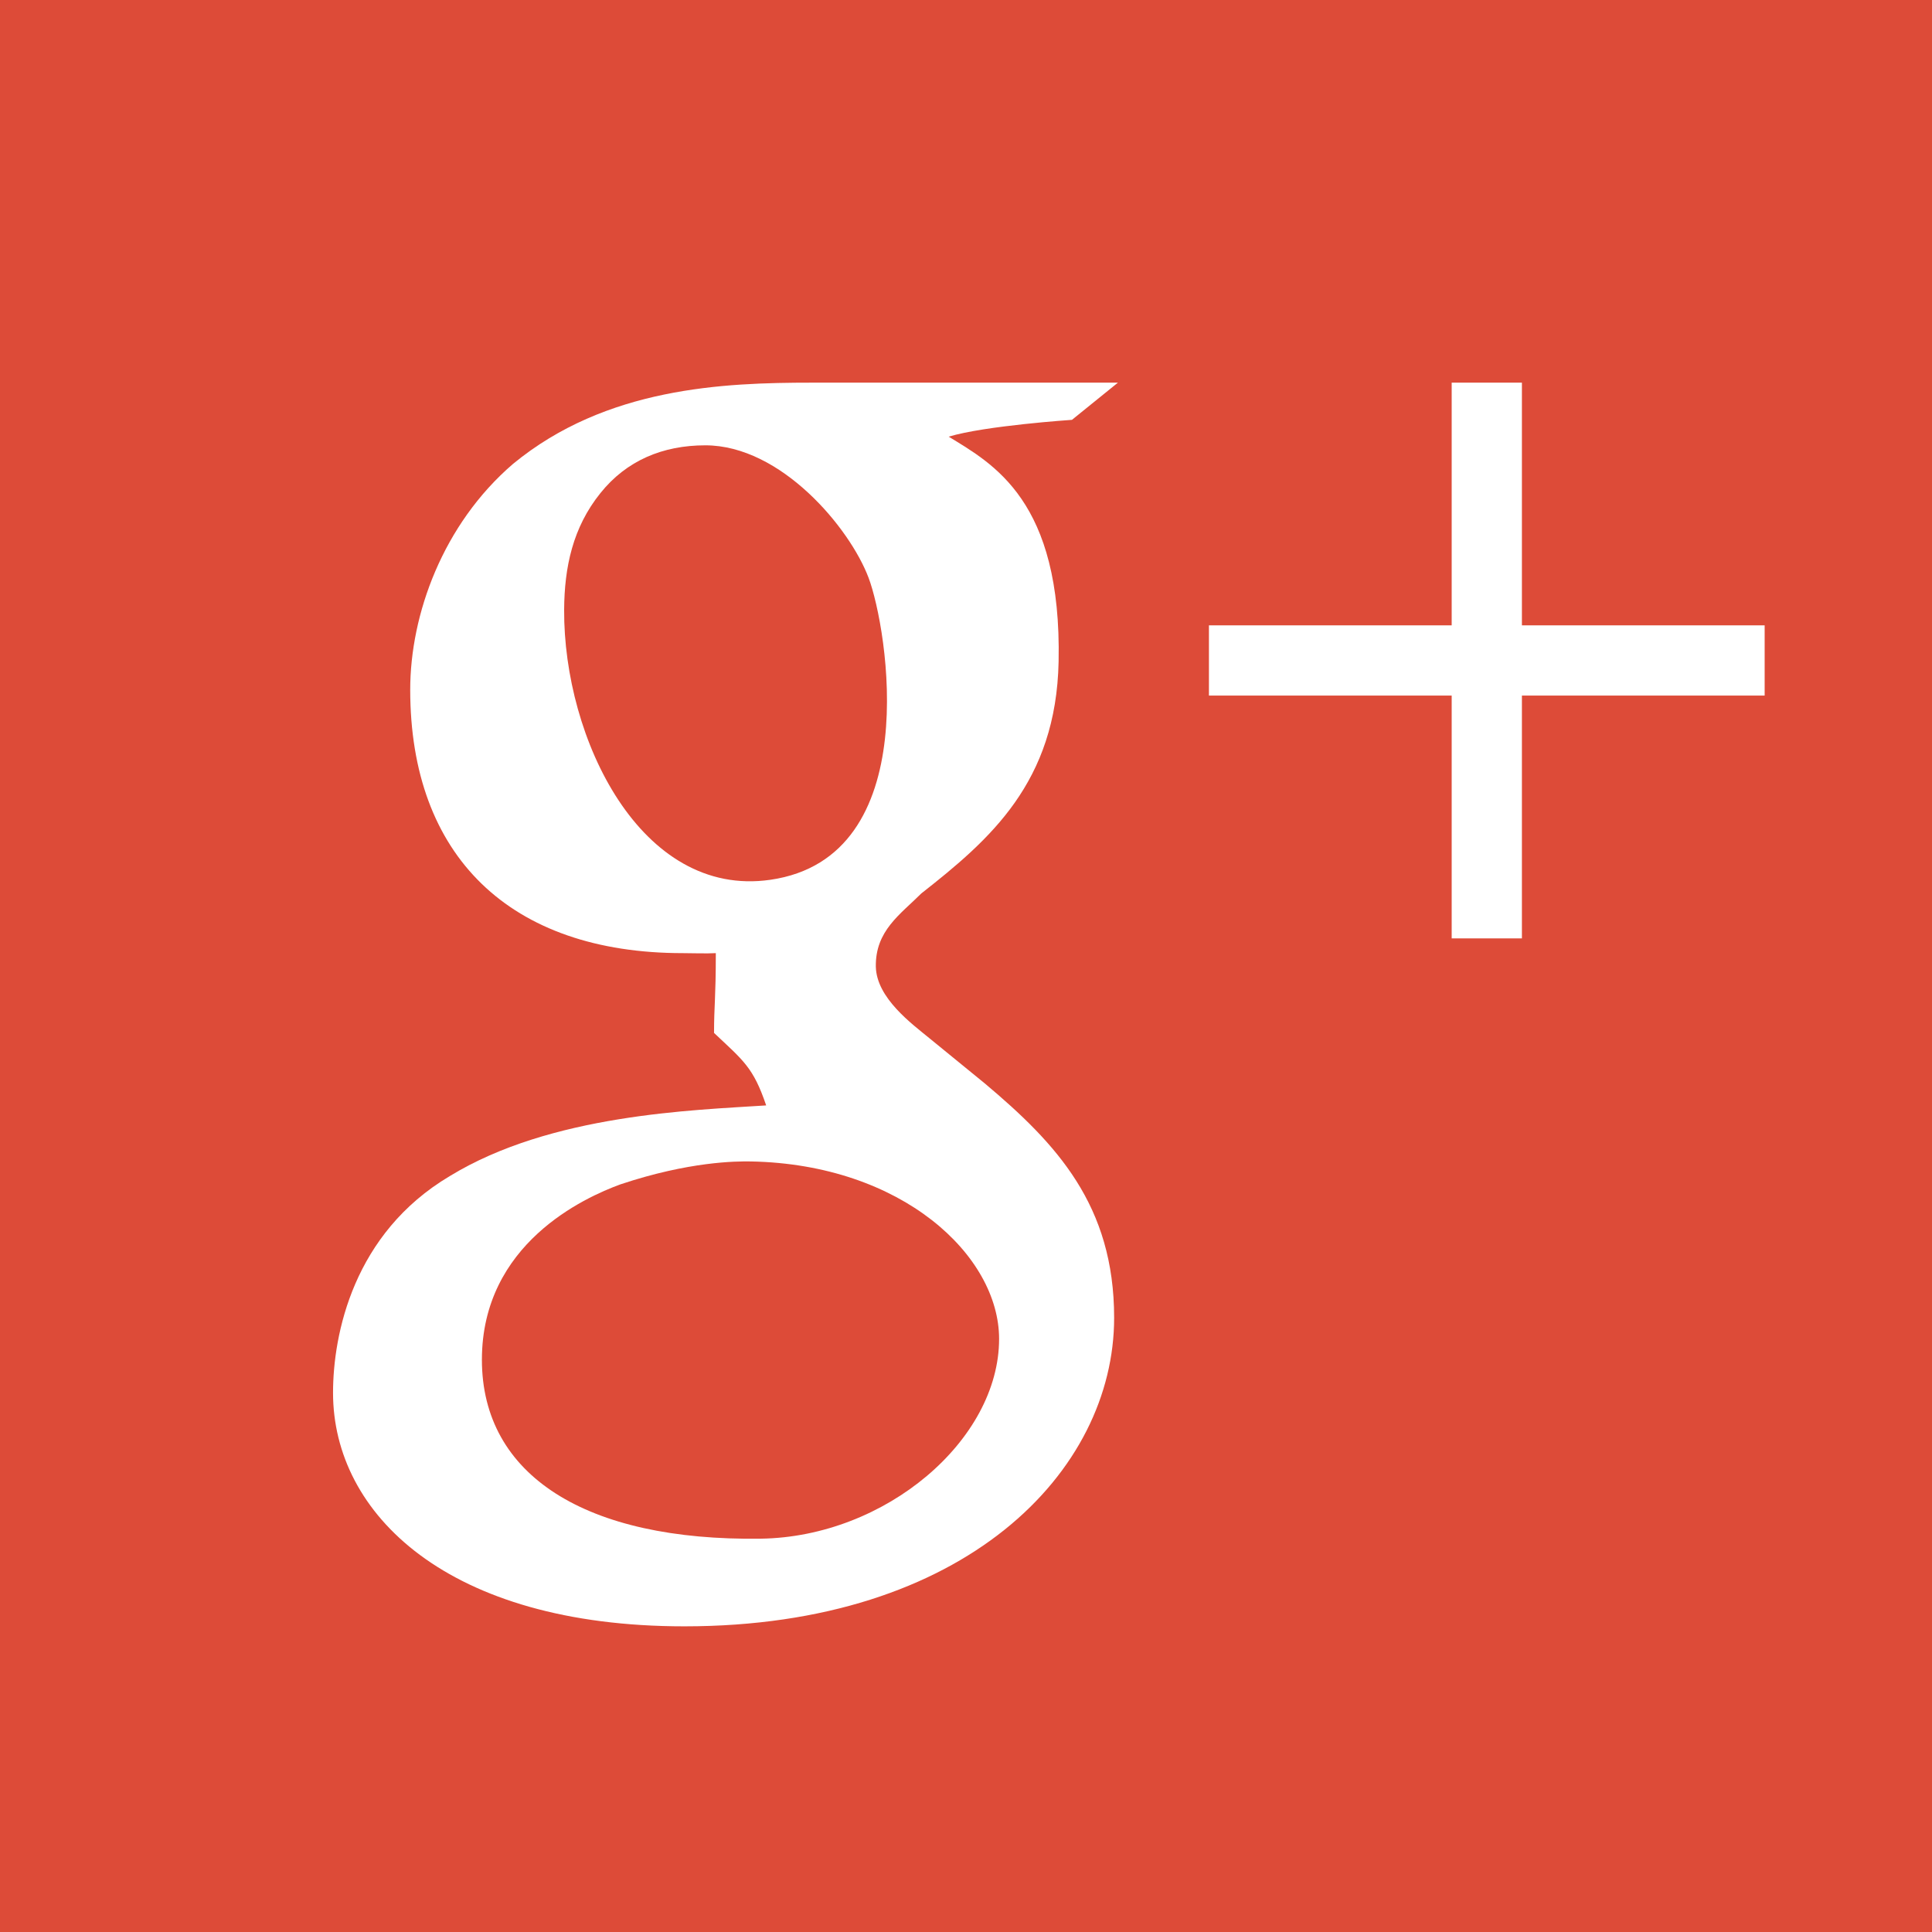 <?xml version="1.0" encoding="utf-8"?>
<!-- Generator: Adobe Illustrator 16.0.4, SVG Export Plug-In . SVG Version: 6.00 Build 0)  -->
<!DOCTYPE svg PUBLIC "-//W3C//DTD SVG 1.1//EN" "http://www.w3.org/Graphics/SVG/1.1/DTD/svg11.dtd">
<svg version="1.1" id="Layer_1" xmlns="http://www.w3.org/2000/svg" xmlns:xlink="http://www.w3.org/1999/xlink" x="0px" y="0px"
	 width="2048px" height="2048px" viewBox="0 0 2048 2048" enable-background="new 0 0 2048 2048" xml:space="preserve">
<g>
	<path fill="#DD4B38" d="M0,0v2048h2048V0H0z M1122.164,701.406c-2.586,128.016-72.766,188.5-145.469,245.633
		c-22.555,22.484-48.914,39.672-48.273,77.734c0.781,33.219,38.062,60.422,57.125,76.062l58.422,47.688
		c76.125,63.977,137.062,129.117,137.062,248.406c0,162.789-157.609,327.055-455.523,327.055
		c-251.18,0-372.477-119.422-372.477-247.5c0-62.297,21.586-169.055,123.688-229.734c107.461-65.719,257.578-69.852,335.453-74.961
		c-13.641-40.391-24.234-47.562-55.258-76.836c0-29.469,1.875-35.602,1.875-84.586c-9.242,0.578-26.367,0-34.891,0
		c-183.656,0-289.055-103.203-289.055-279.234c0-79.68,34.508-175.32,108.953-239.359c98.742-81.297,223.266-86.141,316.773-86.141
		h324.469l-48.727,39.422c0,0-92.344,6.203-130.664,17.836C1052.625,491.711,1125.648,530.672,1122.164,701.406z M1870.609,737.336
		h-257.32v257.391h-74.445V737.336h-257.328v-74.445h257.328V405.633h74.445v257.258h257.32V737.336z"/>
	<path fill="#DD4B38" d="M747.68,472.062c-45.047,0-83.562,16.094-111.219,50.664c-29.336,36.383-38.188,78.578-38.445,123.625
		c-0.781,136.609,81.352,306.047,218.547,286.273c165.109-23.719,124.141-267.211,104.172-320.141
		C900.766,559.5,827.875,472.062,747.68,472.062z"/>
	<path fill="#DD4B38" d="M657.656,1255.477c-37.992,13.891-146.82,62.938-146.82,185.914c0,122.719,110.375,192.32,295.711,189.672
		c132.281-1.945,252.539-104.562,252.539-211.773c0-88.273-102.742-185.141-263.266-188.109
		C780.312,1230.922,730.484,1231.18,657.656,1255.477z"/>
</g>
</svg>
